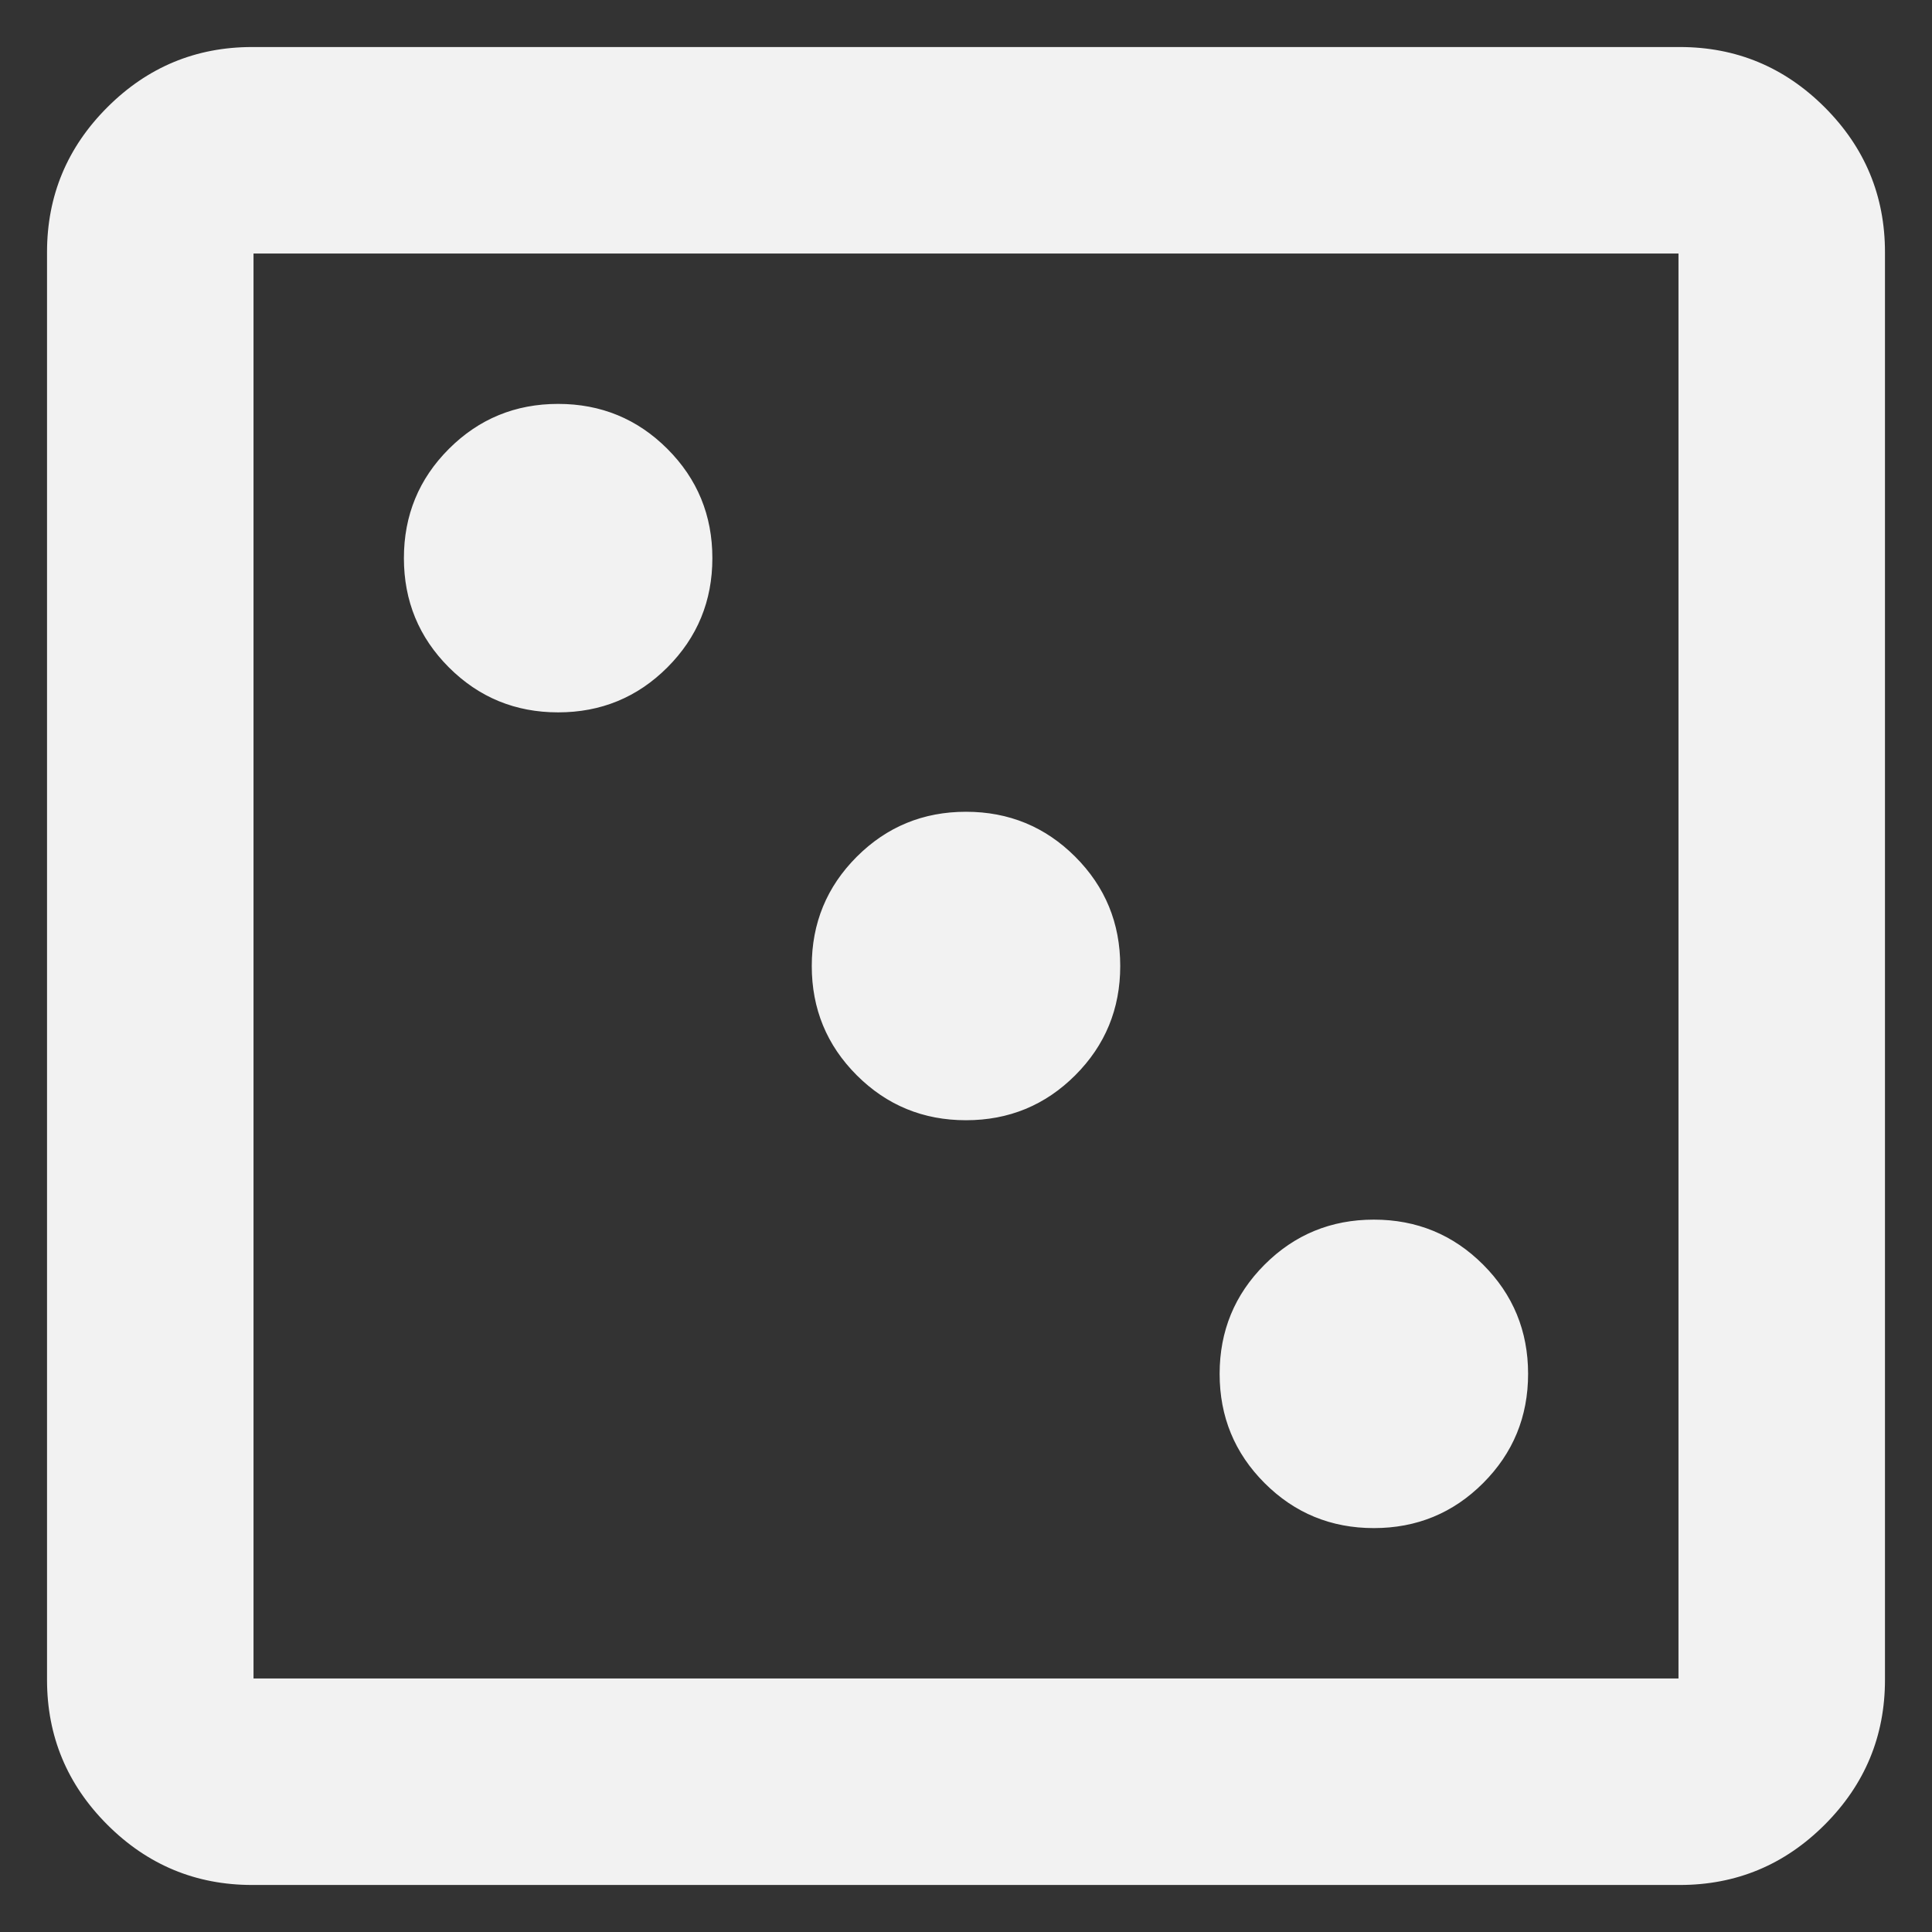 <svg
  xmlns="http://www.w3.org/2000/svg"
  viewBox="0 0 100 100"
  height="1"
  width="1"
  fill="#f2f2f2"
  stroke="#f2f2f2"
>
  <rect x="0" y="0" width="100" height="100" fill="#333333" stroke="none"/>
  <path
    d="m 71.111,79.028 q 3.299,0 5.608,-2.309 2.309,-2.309 2.309,-5.608 0,-3.299 -2.309,-5.608 -2.309,-2.309 -5.608,-2.309 -3.299,0 -5.608,2.309 -2.309,2.309 -2.309,5.608 0,3.299 2.309,5.608 2.309,2.309 5.608,2.309 z M 50,57.917 q 3.299,0 5.608,-2.309 2.309,-2.309 2.309,-5.608 0,-3.299 -2.309,-5.608 Q 53.299,42.083 50,42.083 q -3.299,0 -5.608,2.309 -2.309,2.309 -2.309,5.608 0,3.299 2.309,5.608 Q 46.701,57.917 50,57.917 Z M 28.889,36.806 q 3.299,0 5.608,-2.309 2.309,-2.309 2.309,-5.608 0,-3.299 -2.309,-5.608 -2.309,-2.309 -5.608,-2.309 -3.299,0 -5.608,2.309 -2.309,2.309 -2.309,5.608 0,3.299 2.309,5.608 2.309,2.309 5.608,2.309 z M 13.056,97.5 Q 8.701,97.5 5.601,94.399 2.5,91.299 2.5,86.944 V 13.056 Q 2.5,8.701 5.601,5.601 8.701,2.5 13.056,2.5 h 73.889 q 4.354,0 7.455,3.101 Q 97.5,8.701 97.5,13.056 v 73.889 q 0,4.354 -3.101,7.455 Q 91.299,97.5 86.944,97.5 Z m 0,-10.556 H 86.944 V 13.056 H 13.056 Z m 0,-73.889 v 73.889 z"
    style="stroke-width:0.132" 
	/>
</svg>
